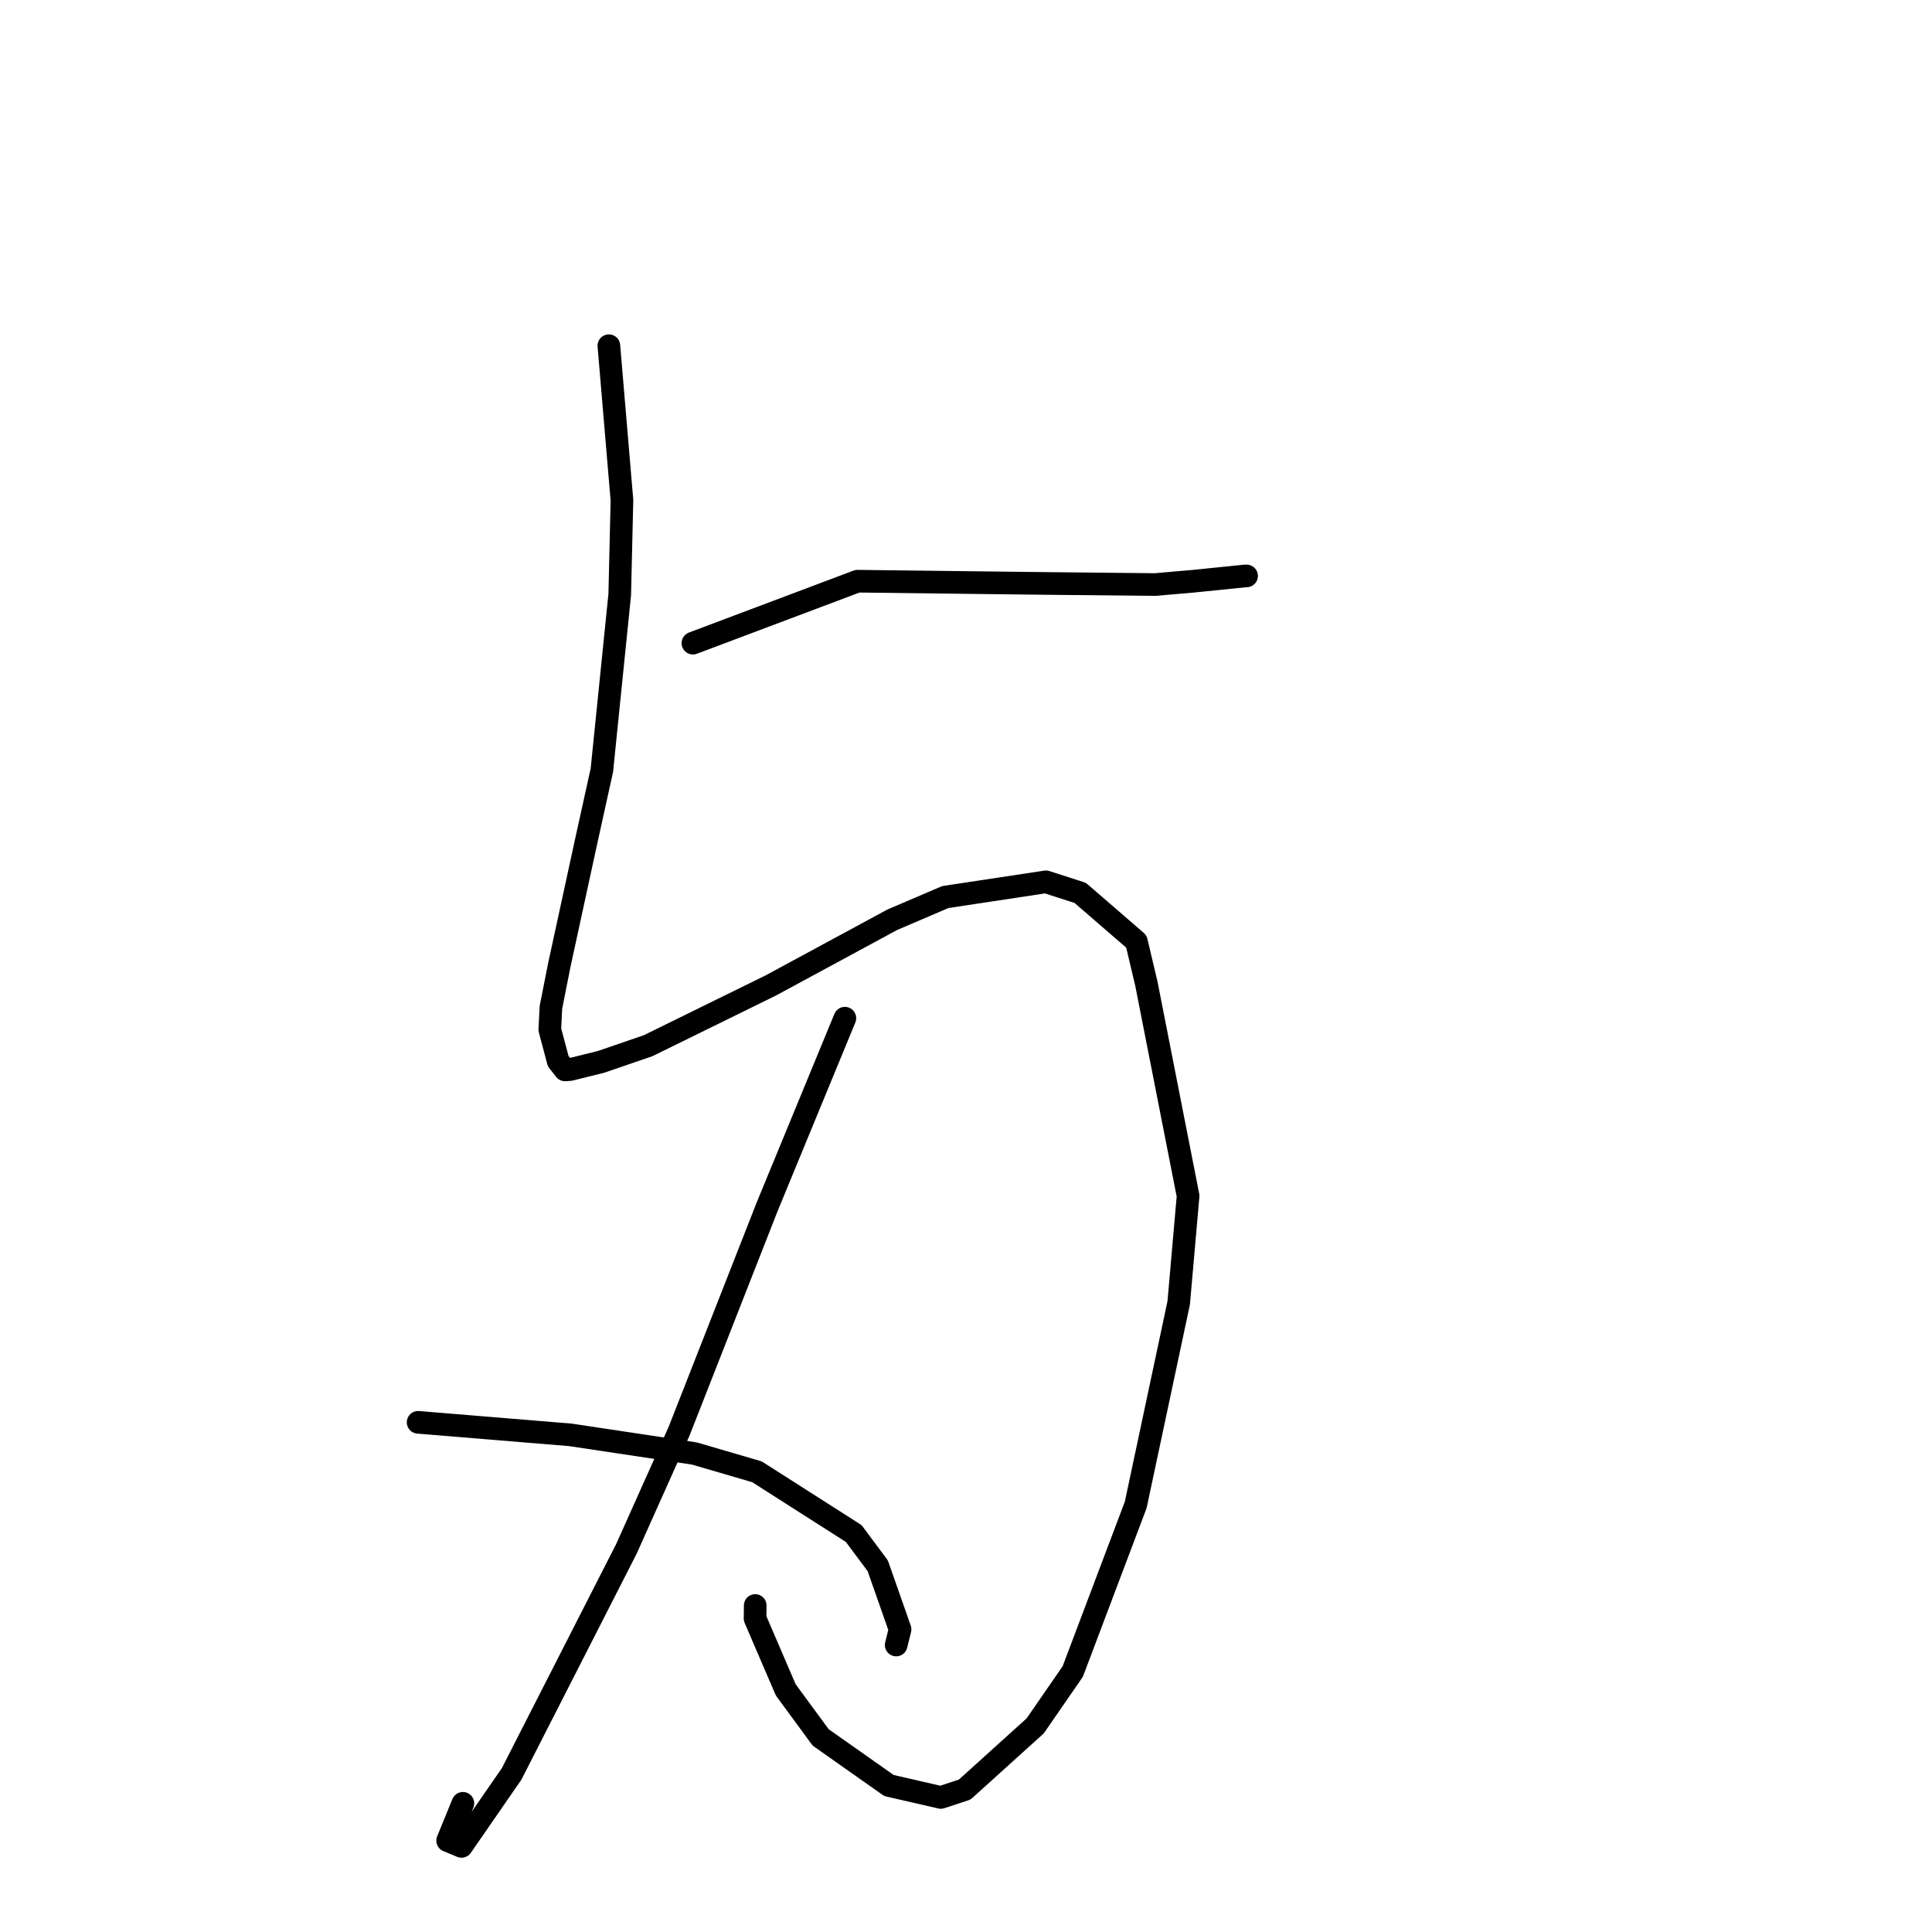 <?xml version="1.0" standalone="no"?>
    <svg width="256" height="256" xmlns="http://www.w3.org/2000/svg" version="1.1">
    <polyline stroke="black" stroke-width="3" stroke-linecap="round" fill="transparent" stroke-linejoin="round" points="80.678 45.808 82.411 66.291 82.118 78.782 79.752 102.05 77.679 111.443 74.118 127.836 72.999 133.492 72.853 136.429 73.964 140.611 74.874 141.769 75.525 141.723 79.629 140.706 85.878 138.563 102.159 130.565 118.227 121.874 125.256 118.865 138.589 116.847 143.137 118.314 150.576 124.751 151.901 130.343 157.428 158.465 156.185 172.633 150.492 199.389 142.146 221.483 137.169 228.688 127.828 237.129 124.66 238.17 117.791 236.59 108.743 230.217 104.113 223.912 100.052 214.463 100.07 212.736 " />
        <polyline stroke="black" stroke-width="3" stroke-linecap="round" fill="transparent" stroke-linejoin="round" points="91.816 85.221 113.624 77.011 129.585 77.205 138.297 77.307 153.049 77.455 158.153 77.013 164.93 76.323 165.178 76.314 " />
        <polyline stroke="black" stroke-width="3" stroke-linecap="round" fill="transparent" stroke-linejoin="round" points="111.95 134.915 101.627 159.964 89.995 189.614 82.999 205.241 67.793 235.051 61.155 244.656 59.314 243.892 61.335 238.948 " />
        <polyline stroke="black" stroke-width="3" stroke-linecap="round" fill="transparent" stroke-linejoin="round" points="55.402 188.464 75.608 190.13 92.018 192.598 100.305 195.021 113.123 203.202 116.307 207.476 119.262 215.896 118.82 217.69 118.75 217.972 " />
        </svg>